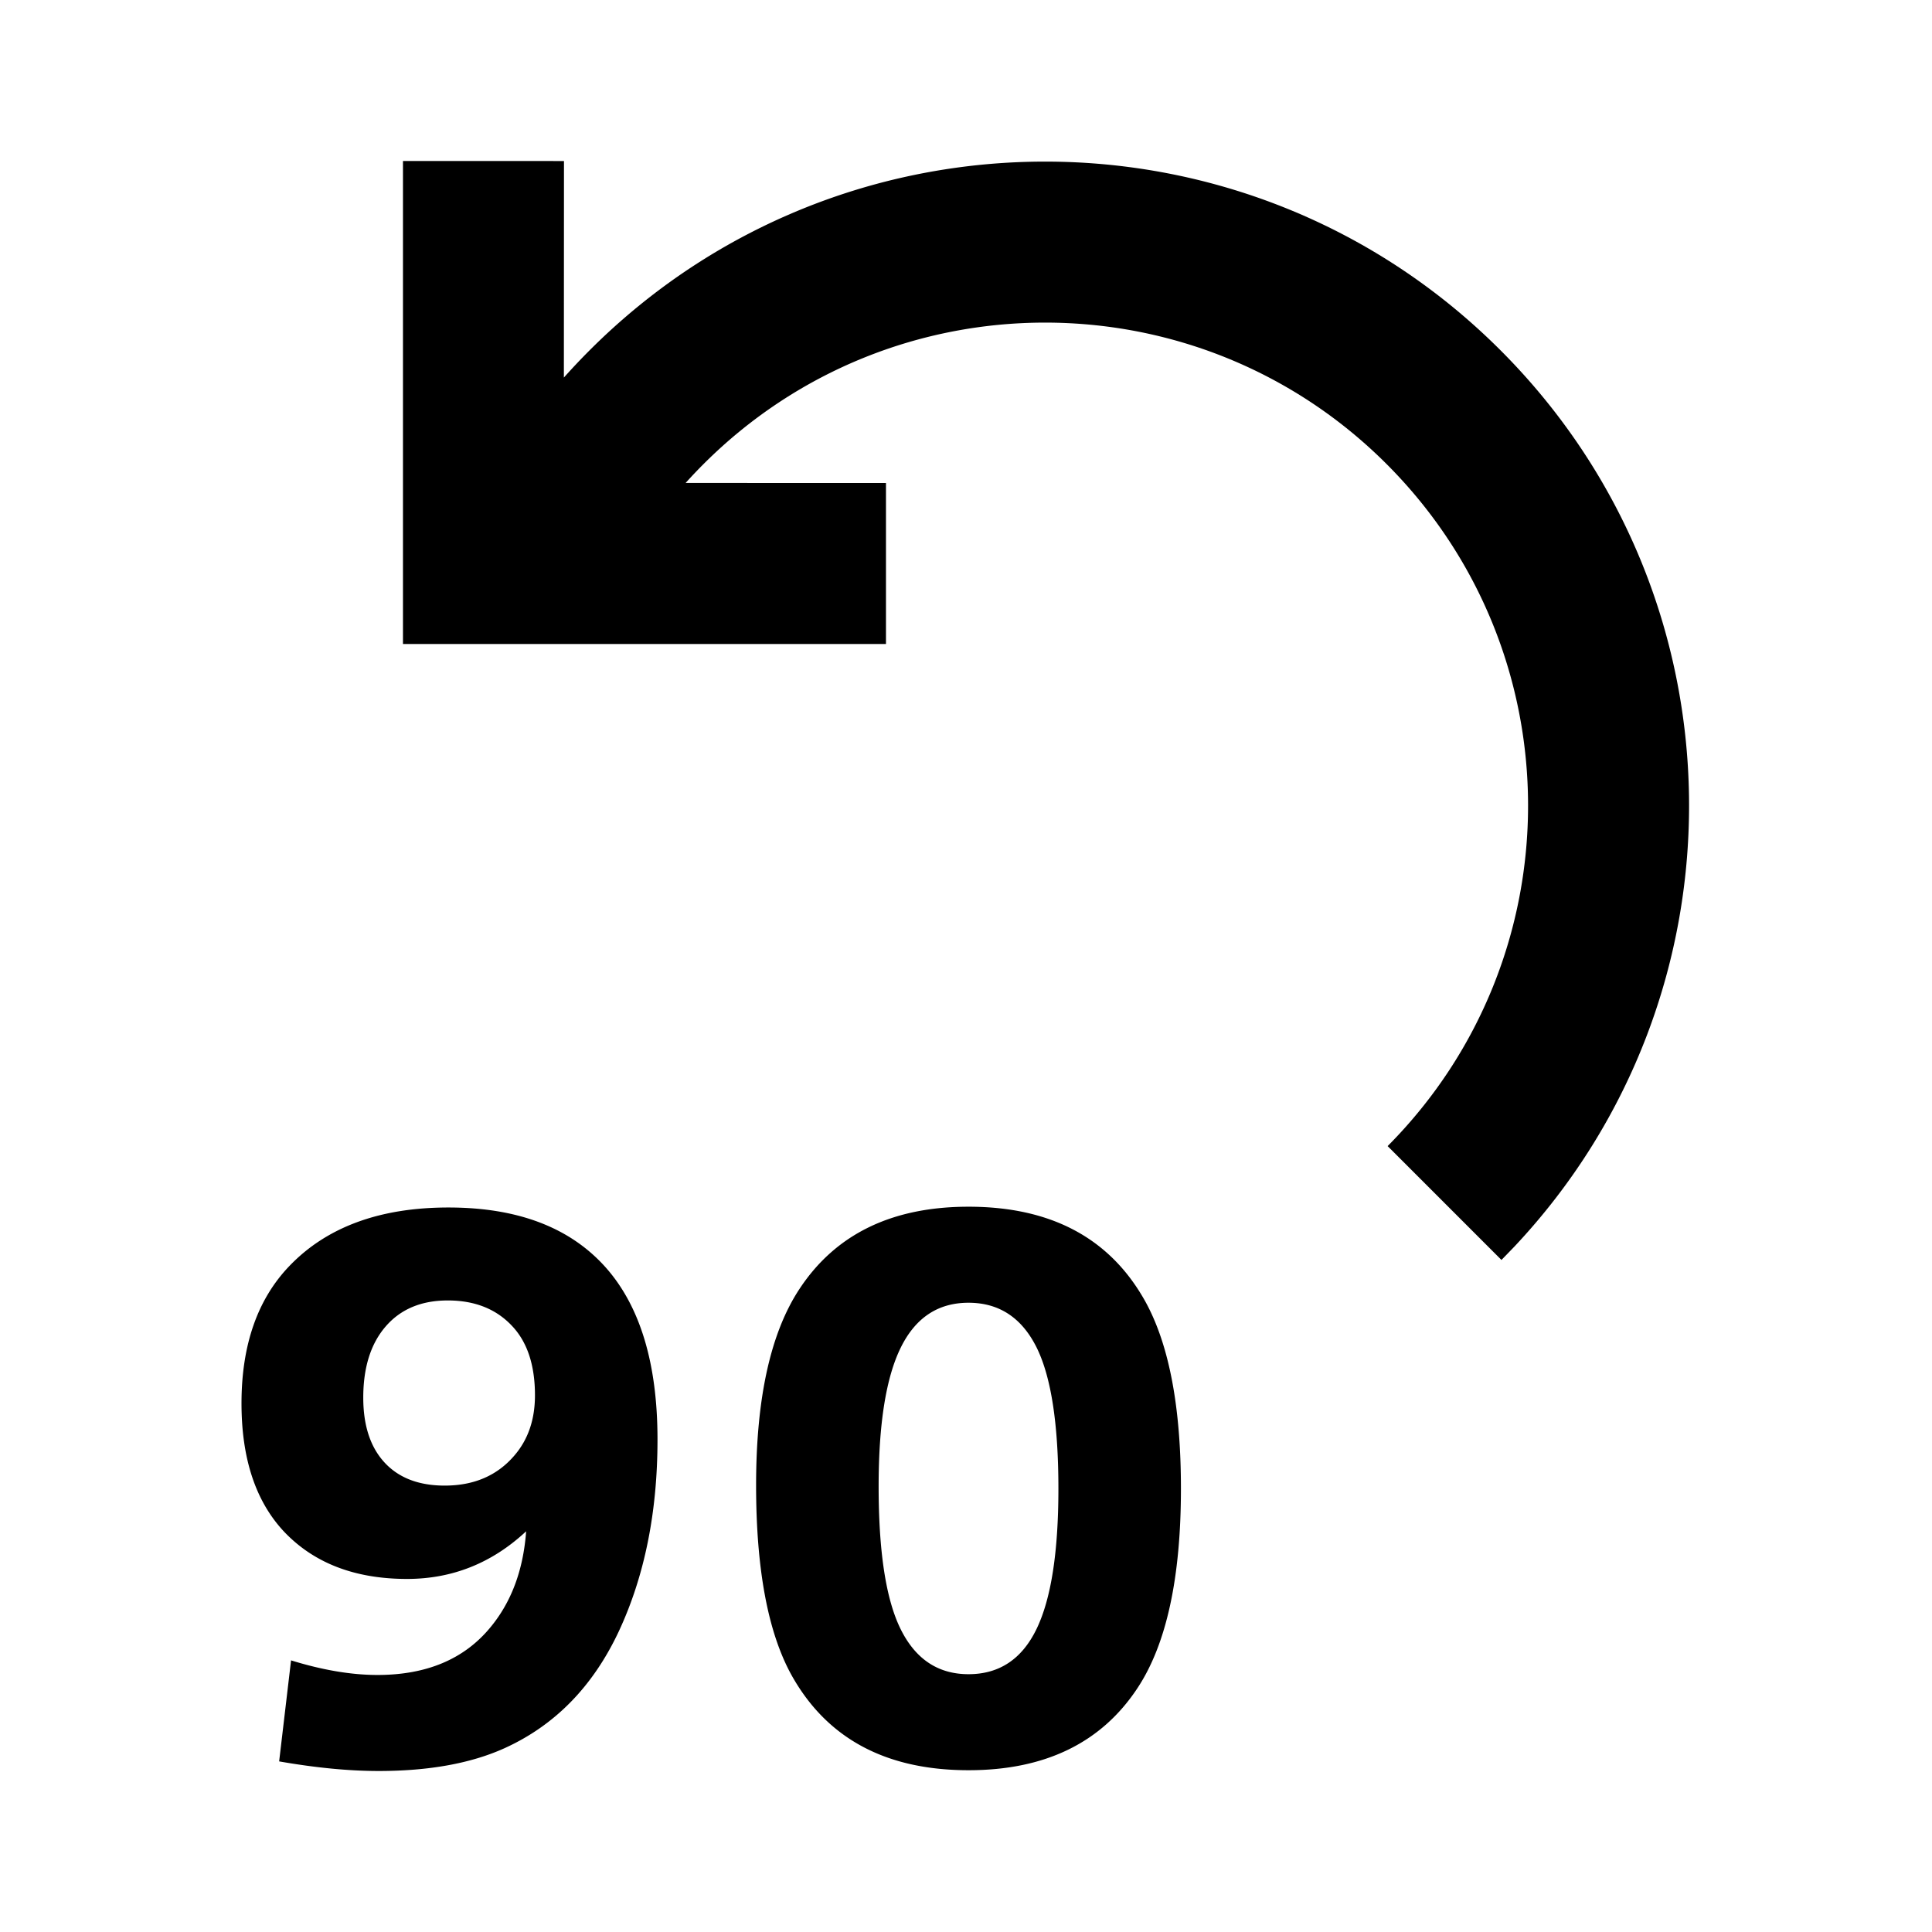 <svg xmlns="http://www.w3.org/2000/svg" xmlns:xlink="http://www.w3.org/1999/xlink" width="512" height="512" viewBox="0 0 512 512"><path fill="currentColor" d="M118.868 319.999q27.586 0 41.735 15.981q13.641 15.474 13.641 45.503q0 28.91-10.281 50.897q-10.281 21.886-30.335 30.946q-13.335 6.006-33.287 6.006q-11.808 0-26.365-2.545l3.156-26.772q12.52 3.868 22.903 3.868q19.545 0 29.928-12.622q8.348-10.078 9.467-25.449q-13.54 12.622-31.556 12.622q-20.868 0-32.778-12.724Q64 393.698 64 371.914q0-23.209 12.724-36.443q14.862-15.472 42.144-15.472m137.799-.207q32.981 0 46.927 25.246q9.365 17.101 9.365 49.472q0 35.424-11.502 52.832q-14.354 21.784-44.79 21.784q-32.88 0-46.928-25.245q-9.365-17-9.365-50.287q0-34.61 11.503-52.018q14.353-21.784 44.79-21.784m0 25.449q-12.114 0-17.967 11.91t-5.853 36.748q0 25.754 5.7 37.563q5.904 12.215 18.12 12.215q12.215 0 18.017-11.961q5.803-11.961 5.803-37.206q0-25.347-5.599-37.053q-5.904-12.216-18.221-12.216m-138.003-.608q-10.485 0-16.44 6.871t-5.955 18.883q0 11.096 5.65 17.204q5.649 6.107 15.931 6.107q11.706 0 18.526-8.042q5.395-6.31 5.395-15.88q0-12.01-6.107-18.425q-6.311-6.718-17-6.718m30.795-301.961l-.027 57.387a173 173 0 0 1 6.843-7.247c66.649-66.65 174.709-66.65 241.359 0c65.392 65.392 66.626 170.647 3.701 237.543l-3.43 3.545l-30.169-30.172c49.715-50.009 49.624-130.85-.272-180.746c-49.987-49.987-131.032-49.987-181.019 0a130 130 0 0 0-4.748 5.006l53.095.017v42.667h-128v-128z"/></svg>
